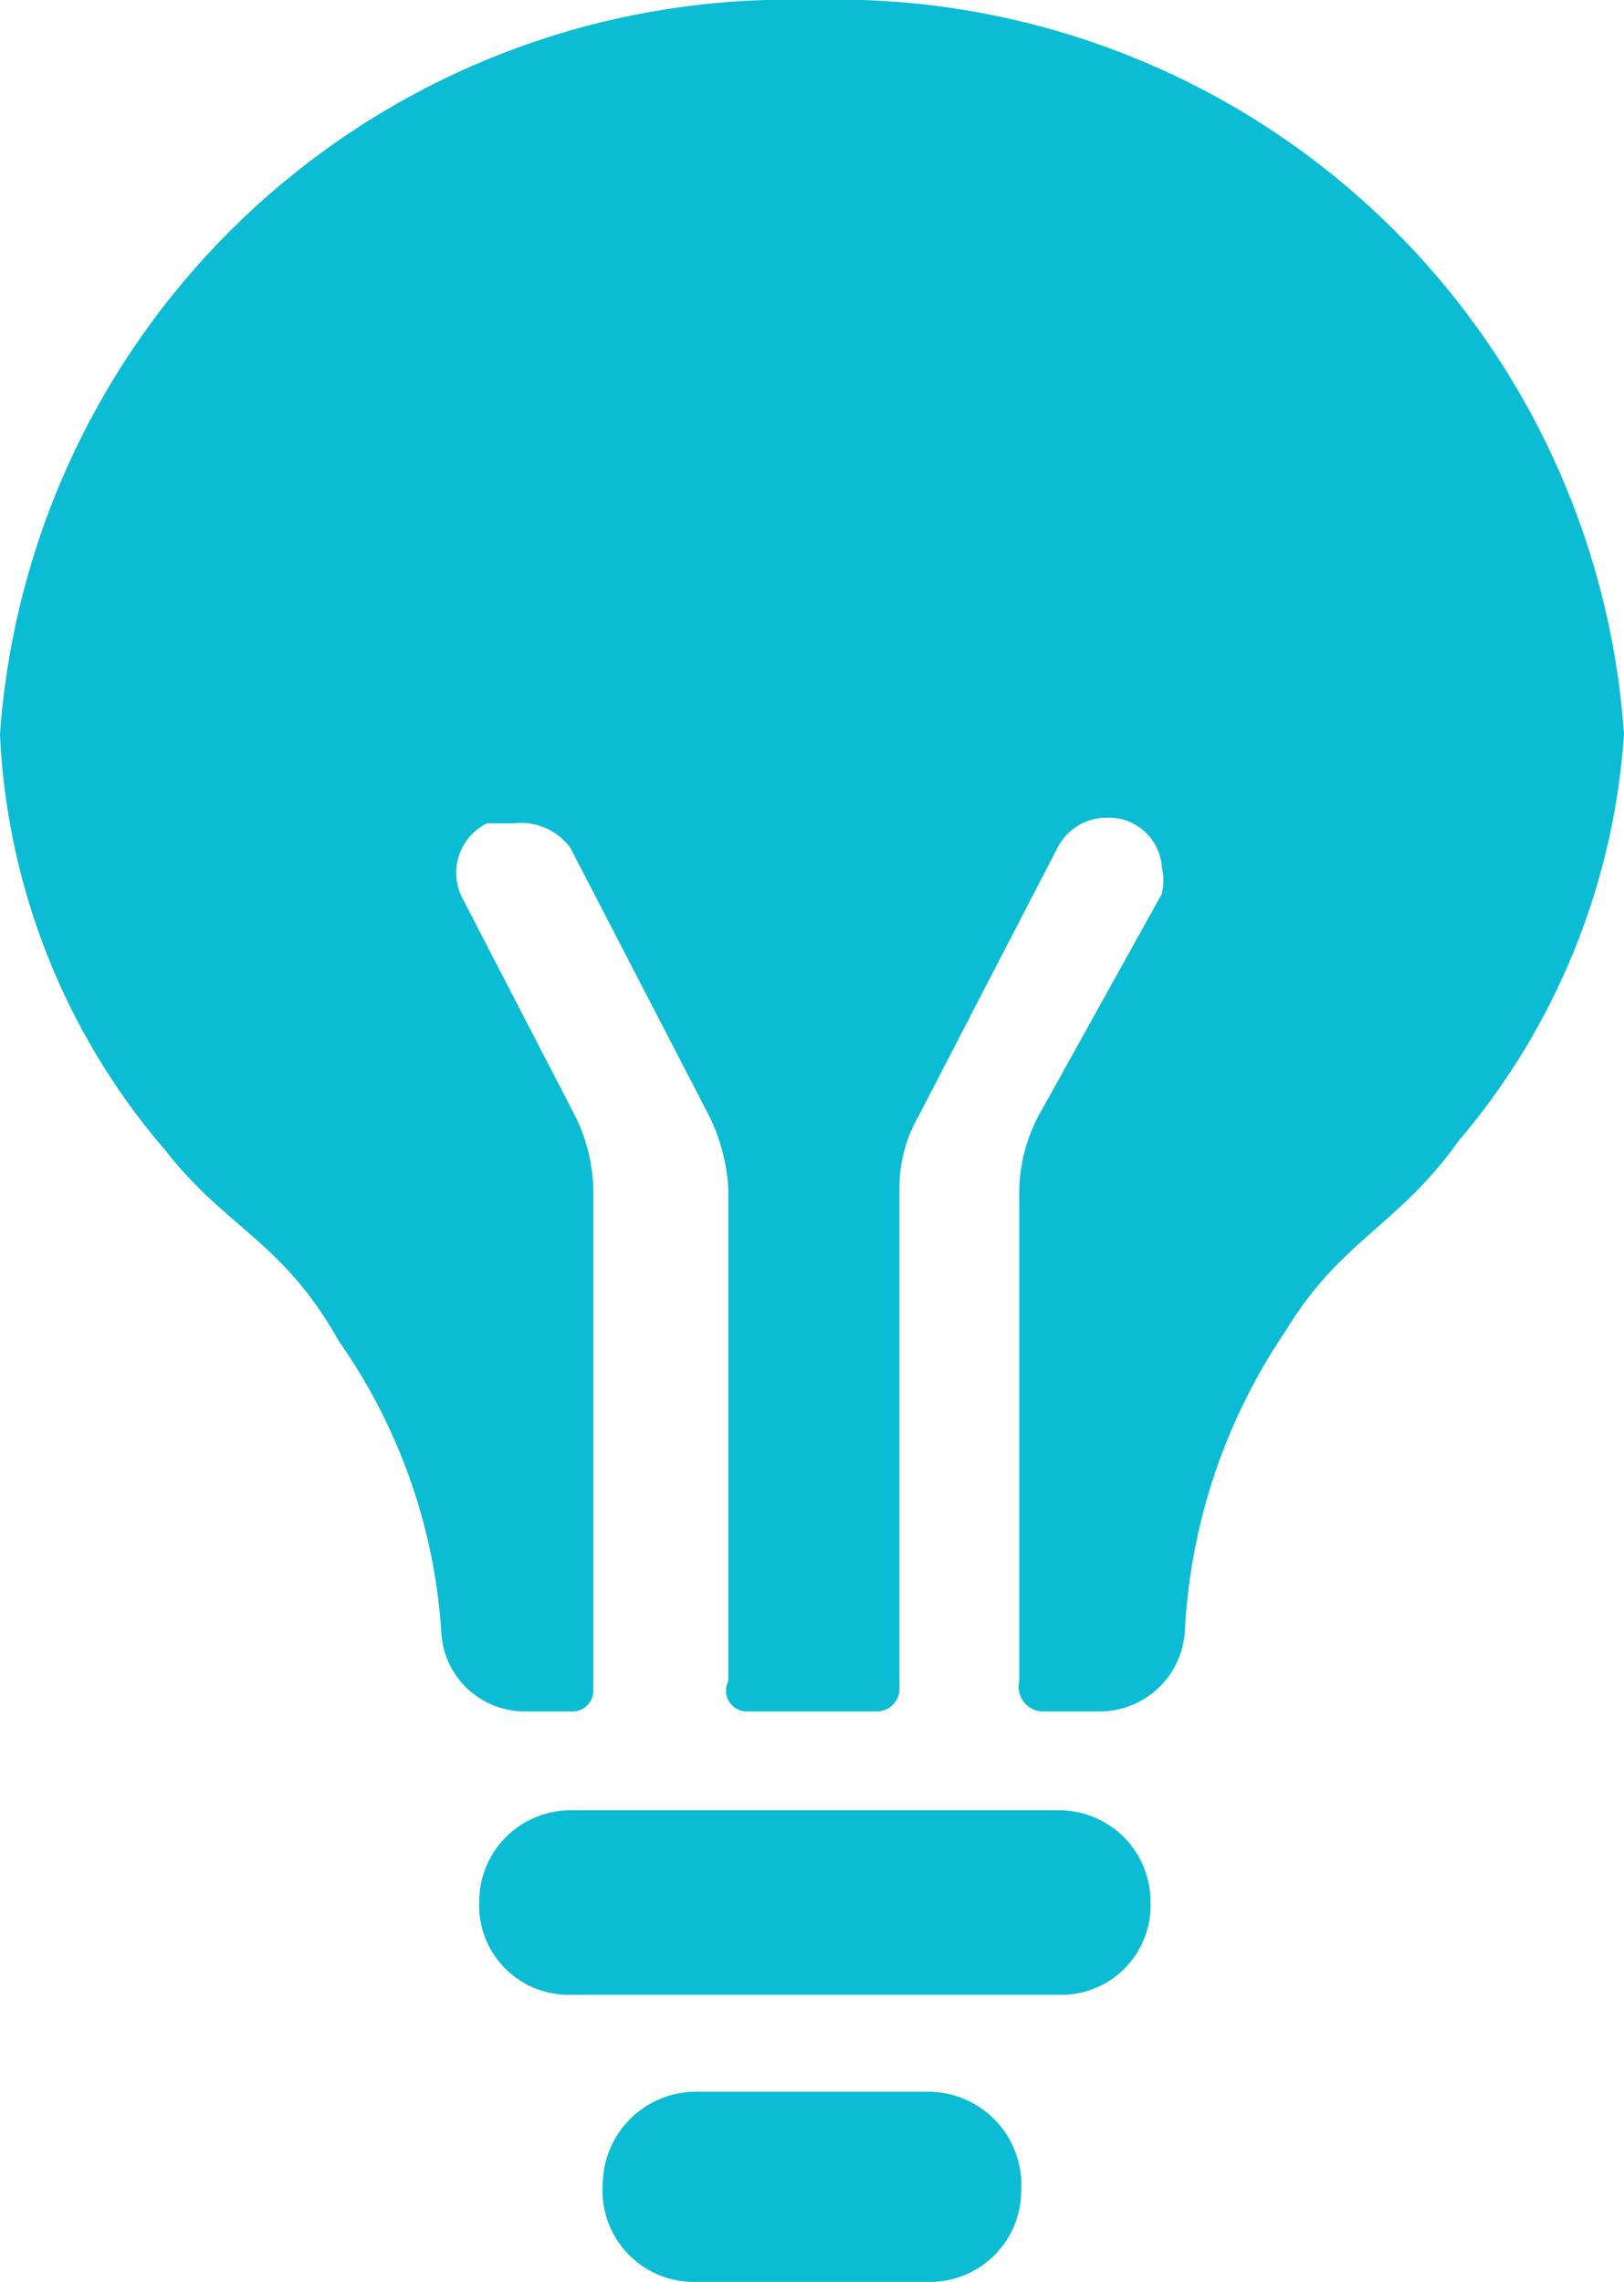 <svg xmlns="http://www.w3.org/2000/svg" viewBox="0 0 8.54 12"><defs><style>.cls-1{fill:#0bbcd4;}</style></defs><g id="Layer_2" data-name="Layer 2"><g id="Layer_1-2" data-name="Layer 1"><path id="Path_193" data-name="Path 193" class="cls-1" d="M8.54,3.86A4.15,4.15,0,0,0,4.27,0,4.16,4.16,0,0,0,0,3.86,3.6,3.6,0,0,0,.87,6.05h0c.32.41.62.48.91,1a3,3,0,0,1,.54,1.52A.44.44,0,0,0,2.77,9H3a.11.11,0,0,0,.12-.11V6.26a.91.91,0,0,0-.1-.4L2.43,4.72a.29.29,0,0,1,.13-.39l.14,0h0A.32.32,0,0,1,3,4.46l.73,1.41a1,1,0,0,1,.1.38V8.84A.11.11,0,0,0,3.92,9h.69a.12.12,0,0,0,.12-.11V6.25a.75.75,0,0,1,.1-.38l.73-1.41a.29.29,0,0,1,.26-.16h0a.28.28,0,0,1,.29.26.32.32,0,0,1,0,.14L5.46,5.87a.87.87,0,0,0-.1.39V8.84A.13.13,0,0,0,5.48,9h.29a.45.45,0,0,0,.46-.41A3.09,3.09,0,0,1,6.76,7c.29-.48.59-.55.91-1h0A3.68,3.68,0,0,0,8.54,3.86Z"/><path id="Path_194" data-name="Path 194" class="cls-1" d="M3.65,12H4.89a.48.48,0,0,0,.48-.48h0A.49.49,0,0,0,4.89,11H3.65a.49.49,0,0,0-.48.48h0A.48.48,0,0,0,3.65,12Z"/><path id="Path_195" data-name="Path 195" class="cls-1" d="M3,10.49h2.6A.47.47,0,0,0,6.05,10h0a.48.48,0,0,0-.48-.48H3a.48.48,0,0,0-.48.48h0A.47.47,0,0,0,3,10.49Z"/></g></g></svg>